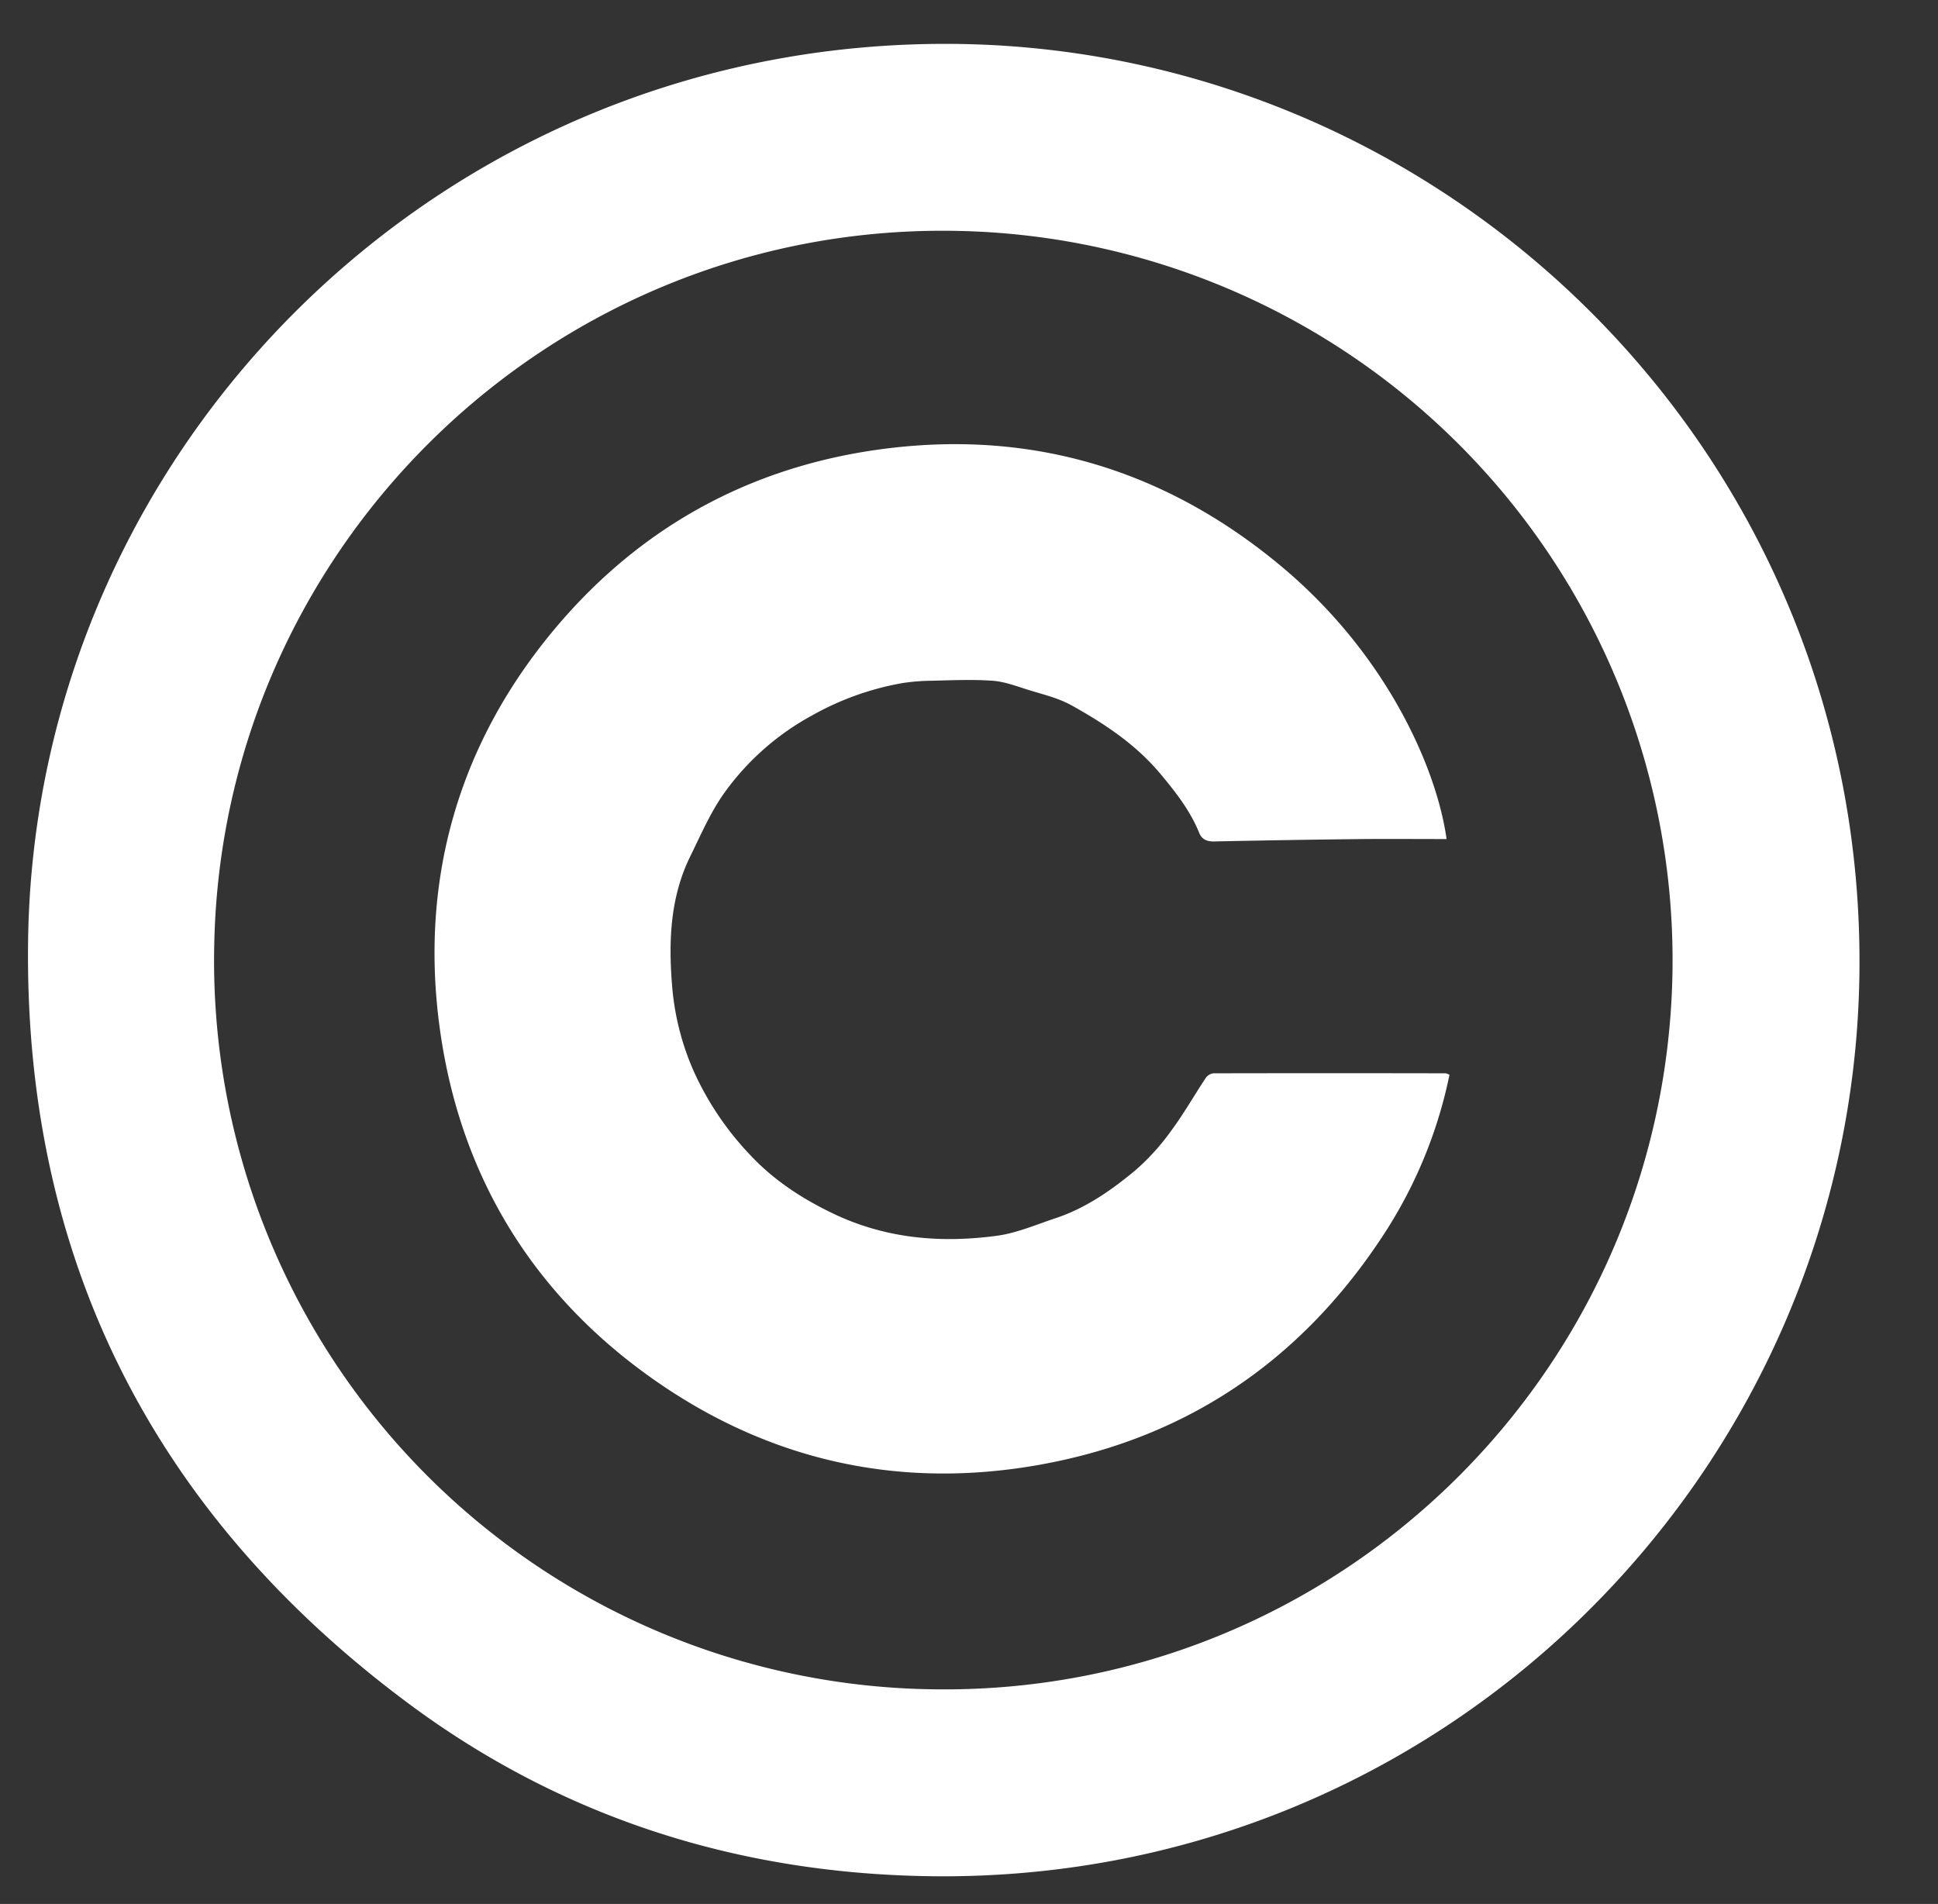<svg id="Layer_1" data-name="Layer 1" xmlns="http://www.w3.org/2000/svg" viewBox="0 0 567 557"><rect x="0" y="0" width="567" height="557" fill="#333333" stroke="none"/><defs><style>.cls-1{fill:#fff;}</style></defs><title>Inverted Copyright</title><path class="cls-1" d="M281.16,12.87C426,15.42,546.29,134.86,544,285.5c-2.25,145.38-122.23,266.15-273.14,263.37-55.6-1-106.63-17.3-151.23-50.42C45.07,443.1,7,368.26,8.22,275.3,10.11,130.72,130,10.38,281.16,12.87ZM489.28,286.14A213.4,213.4,0,0,0,281,67.57C162.49,64.73,65.19,159,62.69,276A213.16,213.16,0,0,0,272.87,494.21C389.85,496.06,486.35,403.2,489.28,286.14Z"/><path class="cls-1" d="M423.22,245.47c-8.42,0-16.61-.07-24.8,0q-21.63.24-43.24.7c-2.15.05-3.59-.69-4.31-2.47-2.66-6.57-6.94-12-11.43-17.38-7.21-8.61-16.4-14.66-26-20-3.94-2.18-8.54-3.22-12.9-4.59-3.34-1.06-6.75-2.34-10.19-2.58-5.86-.41-11.77-.14-17.65,0a60.41,60.41,0,0,0-8.82.71,83.33,83.33,0,0,0-26.29,9.44,76.54,76.54,0,0,0-25.33,22.18c-4.24,5.8-7.15,12.62-10.35,19.13-5.76,11.75-6.31,24.41-5.33,37.08a77.33,77.33,0,0,0,6.13,25.13,87.91,87.91,0,0,0,16.7,25c6.93,7.43,15.24,12.86,24.39,17.23,15.3,7.32,31.4,8.69,47.85,6.48,5.84-.79,11.47-3.26,17.14-5.13,8.77-2.9,16.27-8.12,23.26-13.92A66.23,66.23,0,0,0,342.51,331c3.73-5,6.8-10.44,10.25-15.63A3.25,3.25,0,0,1,355,314q34-.07,68,0a4.62,4.62,0,0,1,1.07.43,134.78,134.78,0,0,1-19.29,46.8c-24.73,37.87-59.56,60.86-104.19,67.89-39.2,6.17-75.72-2.26-108.37-24.86-36.39-25.2-57.85-60.52-63.65-104.1-5.53-41.55,4.85-80.06,31.13-113,25.54-32,59.22-51,100.13-56,43.57-5.34,82.37,7,115.61,35C406.58,192.42,420.55,225.91,423.22,245.47Z"/></svg>